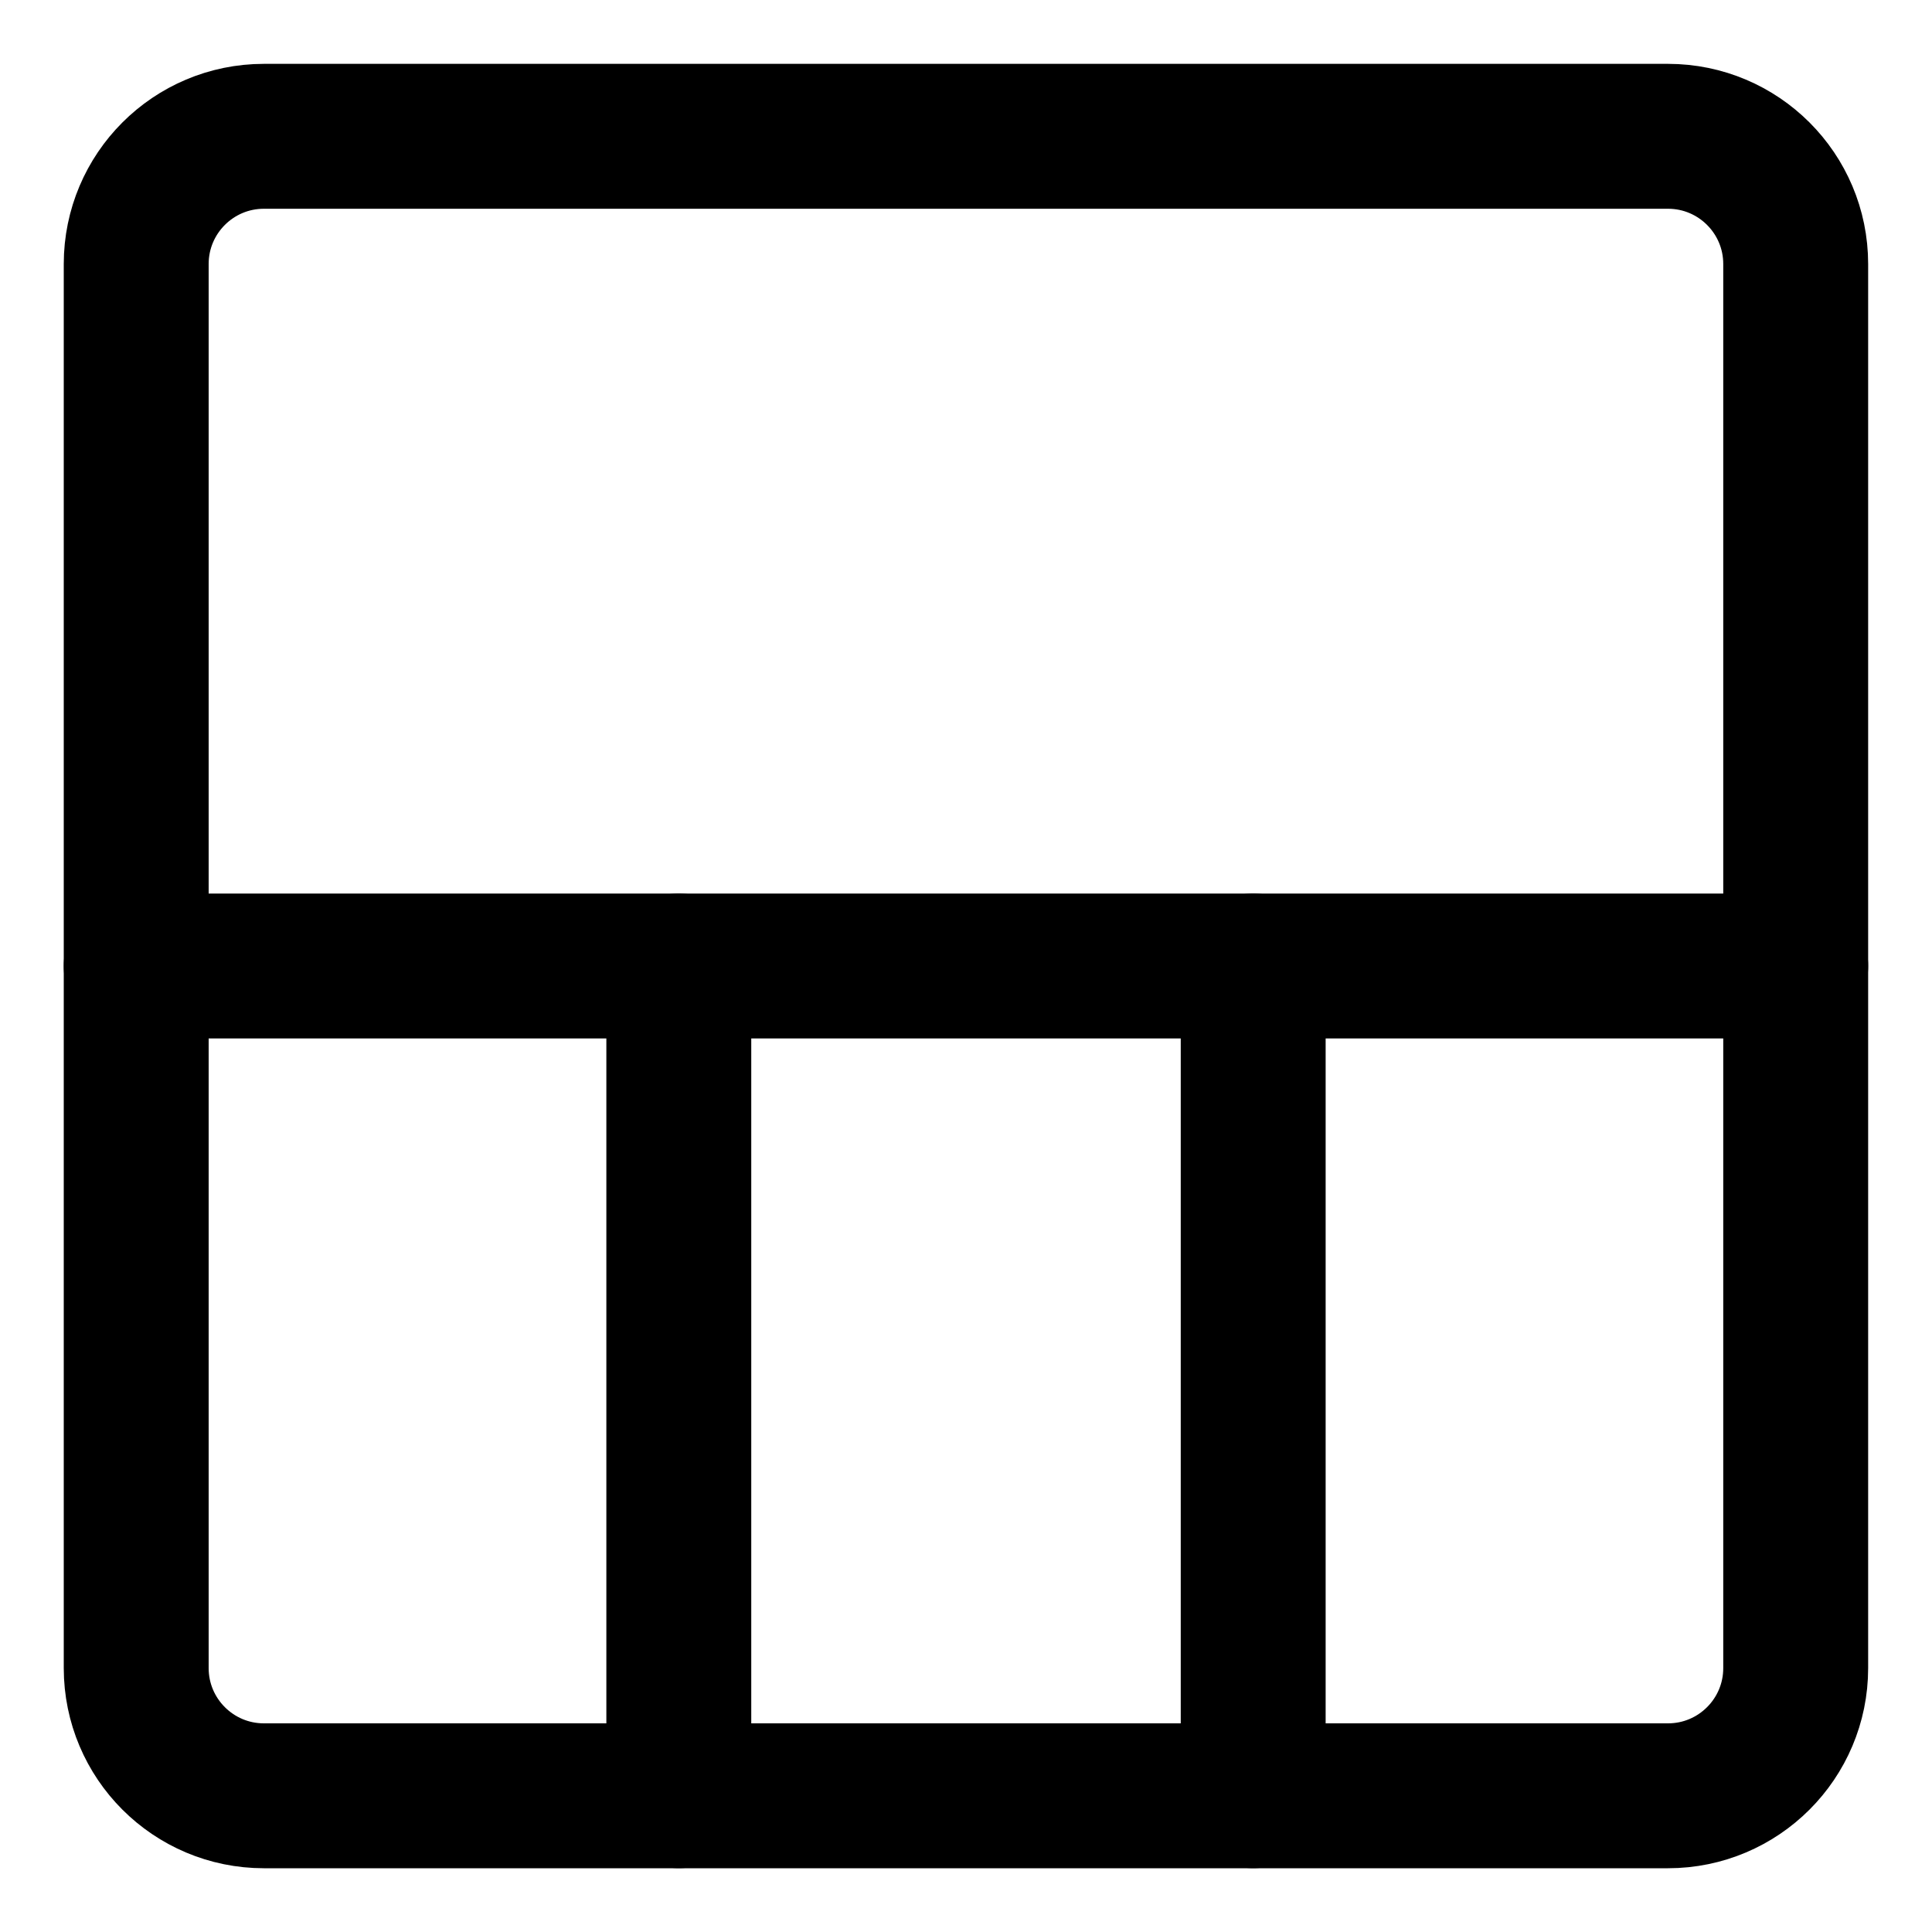 <svg width="20" height="20" viewBox="0 0 20 20" fill="none" xmlns="http://www.w3.org/2000/svg">
<g id="layout-window-16-34" clip-path="url(#clip0_47_145842)">
<g id="layout-window-16--layout-layouts-window-columns-rows">
<path id="Vector" d="M18.589 17.268V2.733C18.589 2.003 17.997 1.411 17.267 1.411H2.732C2.002 1.411 1.41 2.003 1.41 2.733V17.268C1.41 17.998 2.002 18.59 2.732 18.59H17.267C17.997 18.59 18.589 17.998 18.589 17.268Z" stroke="black" stroke-width="1.5" stroke-linecap="round" stroke-linejoin="round"/>
<path id="Vector_2" d="M18.589 10H1.41" stroke="black" stroke-width="1.5" stroke-linecap="round" stroke-linejoin="round"/>
<path id="Vector 883" d="M7.027 18.589L7.027 10" stroke="black" stroke-width="1.5" stroke-linecap="round" stroke-linejoin="round"/>
<path id="Vector 884" d="M12.973 18.589L12.973 10" stroke="black" stroke-width="1.5" stroke-linecap="round" stroke-linejoin="round"/>
</g>
</g>
<defs>
<clipPath id="clip0_47_145842">
<rect width="20" height="20" fill="white"/>
</clipPath>
</defs>
</svg>
